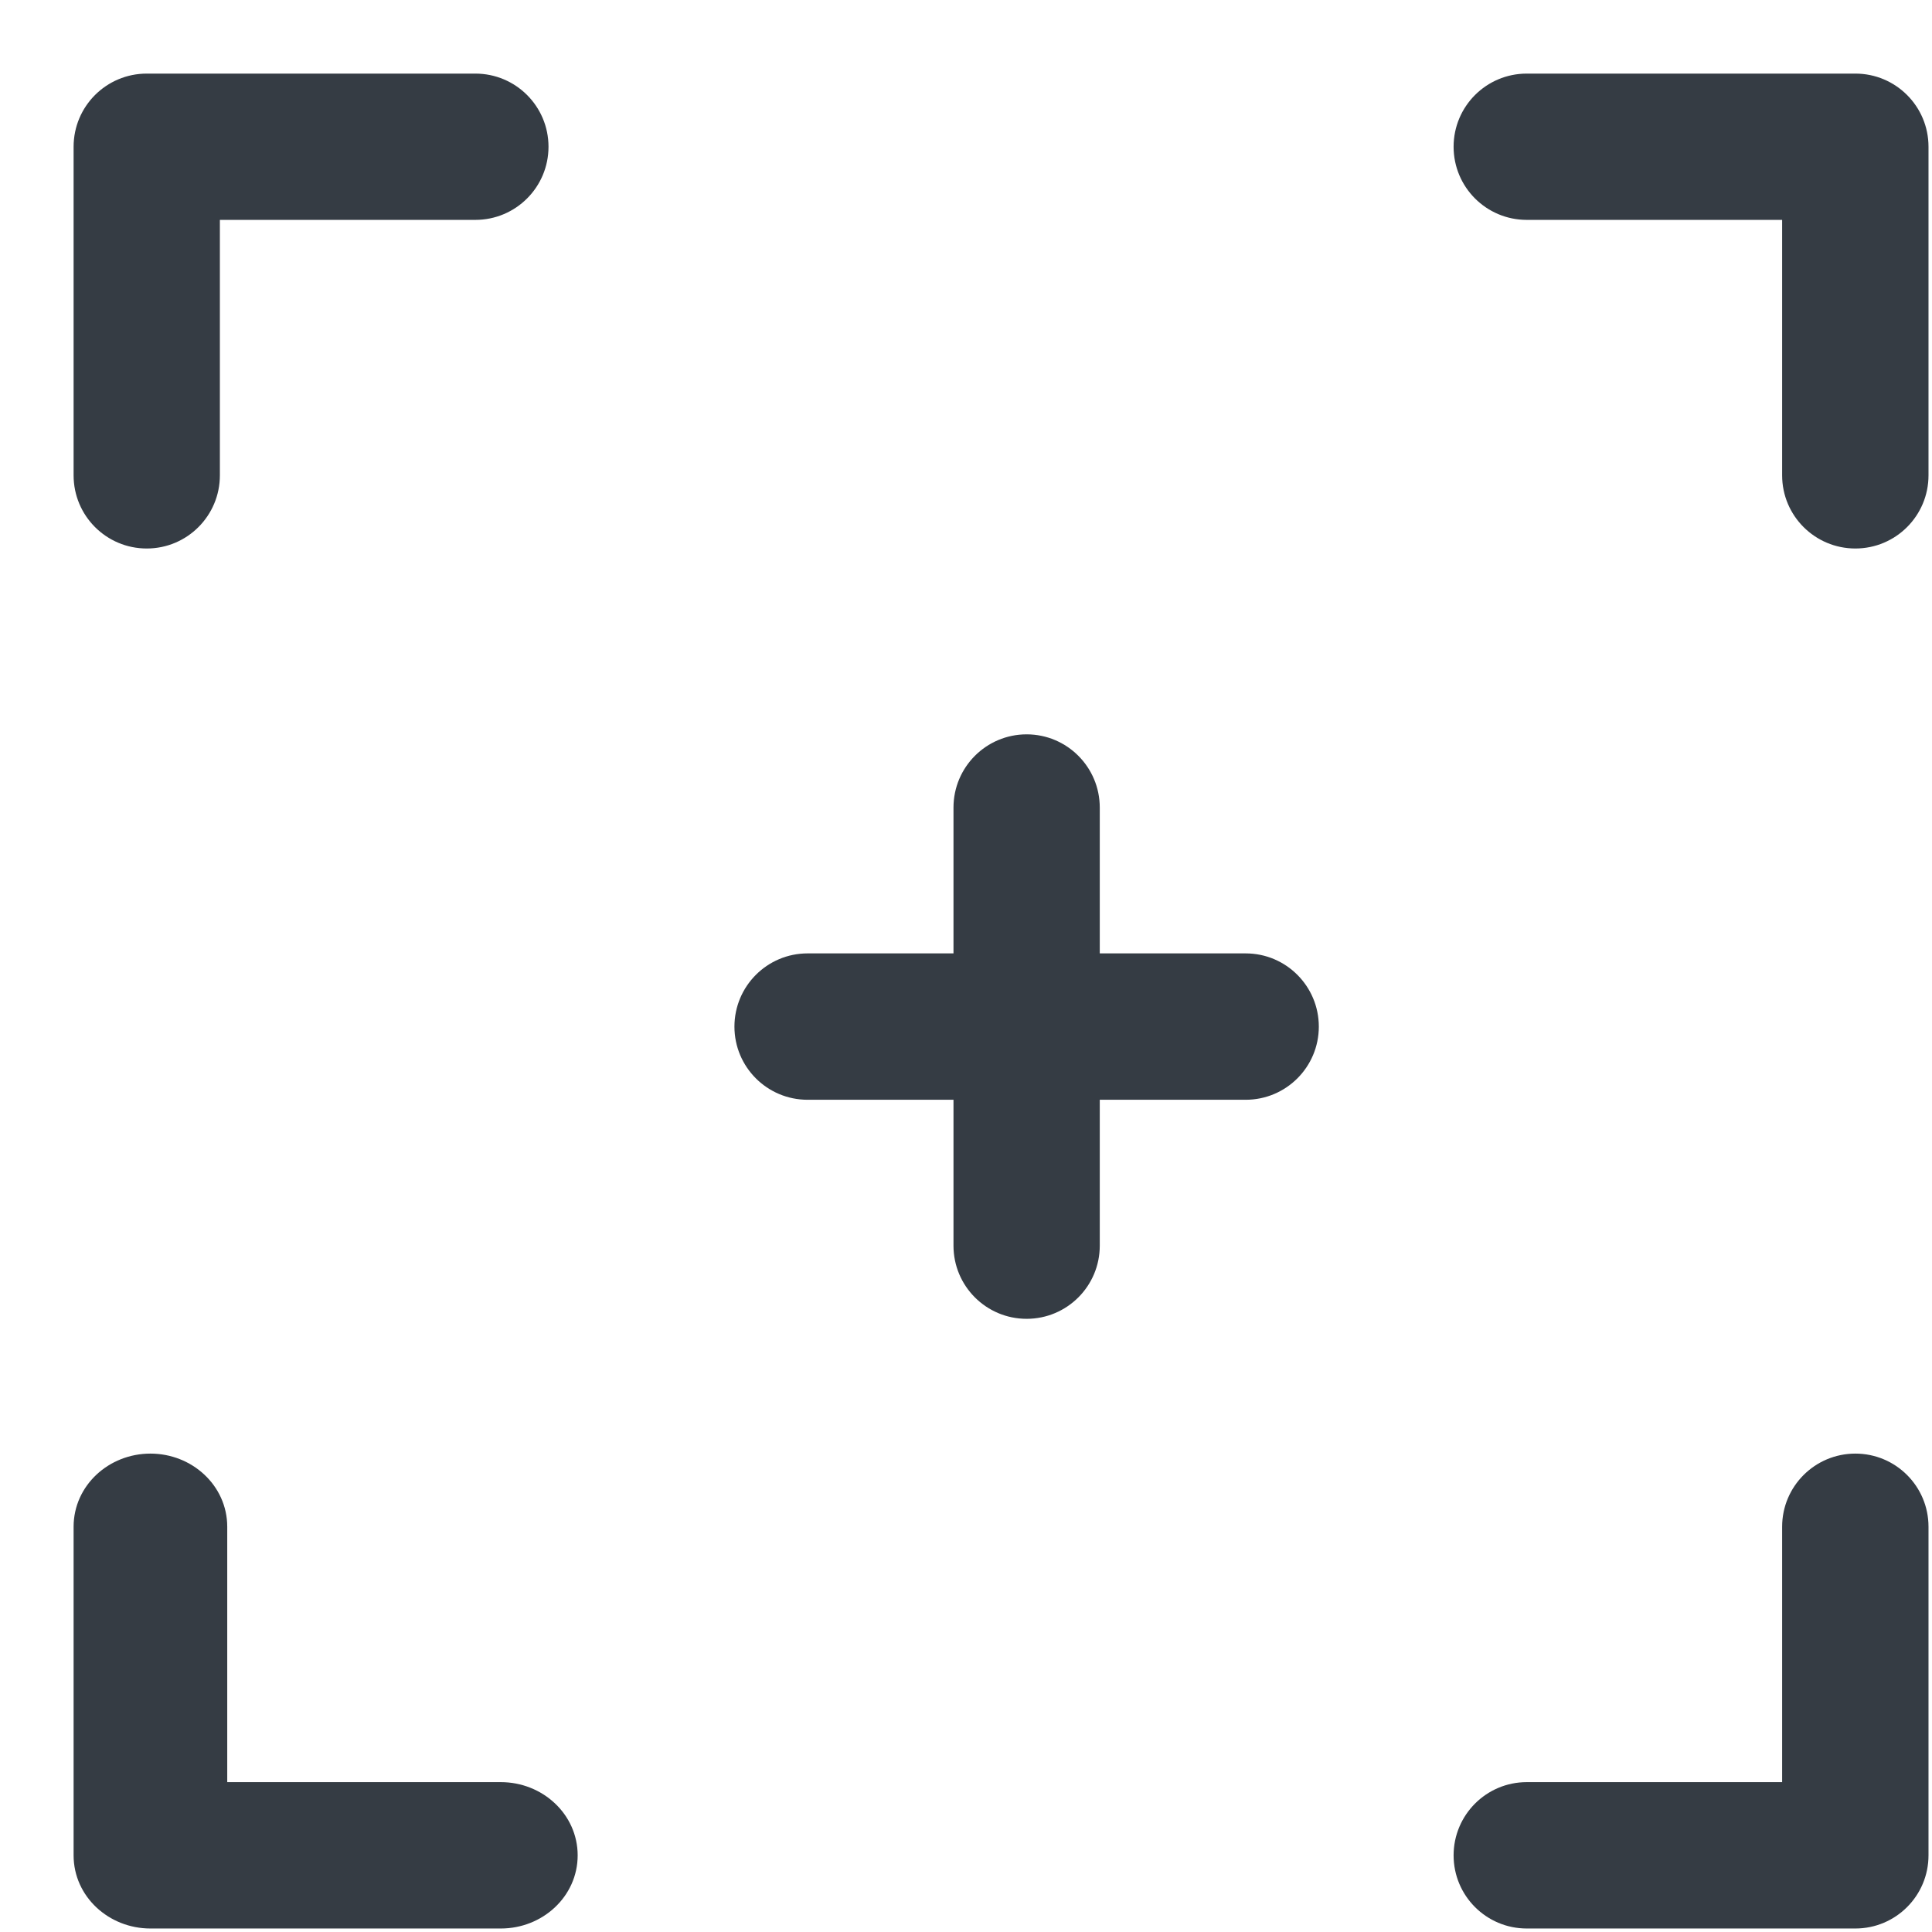 <svg width="21" height="21" viewBox="0 0 21 21" fill="none" xmlns="http://www.w3.org/2000/svg">
<path d="M20.167 0.9H16.595C16.211 0.9 15.9 1.211 15.9 1.595C15.9 1.979 16.211 2.29 16.595 2.29H19.471V5.167C19.471 5.551 19.783 5.862 20.167 5.862C20.551 5.862 20.862 5.551 20.862 5.167V1.595C20.862 1.211 20.551 0.9 20.167 0.9Z" fill="#353C44" stroke="#353C44" stroke-width="0.2"/>
<path d="M5.167 0.9H1.595C1.211 0.9 0.9 1.211 0.9 1.595V5.167C0.9 5.551 1.211 5.862 1.595 5.862C1.979 5.862 2.29 5.551 2.29 5.167V2.29H5.167C5.551 2.29 5.862 1.979 5.862 1.595C5.862 1.211 5.551 0.9 5.167 0.9Z" fill="#353C44" stroke="#353C44" stroke-width="0.2"/>
<path d="M5.444 19.471H2.37V16.595C2.37 16.205 2.035 15.9 1.635 15.9C1.235 15.9 0.9 16.205 0.9 16.595V20.167C0.9 20.557 1.235 20.862 1.635 20.862H5.444C5.844 20.862 6.179 20.557 6.179 20.167C6.179 19.777 5.844 19.471 5.444 19.471Z" fill="#353C44" stroke="#353C44" stroke-width="0.2"/>
<path d="M20.167 15.9C19.783 15.9 19.471 16.211 19.471 16.595V19.471H16.595C16.211 19.471 15.9 19.783 15.9 20.167C15.9 20.551 16.211 20.862 16.595 20.862H20.167C20.551 20.862 20.862 20.551 20.862 20.167V16.595C20.862 16.211 20.551 15.9 20.167 15.9Z" fill="#353C44" stroke="#353C44" stroke-width="0.2"/>
<path d="M13.54 10.463H11.854V8.778C11.854 8.394 11.543 8.082 11.159 8.082C10.775 8.082 10.464 8.394 10.464 8.778V10.463H8.778C8.394 10.463 8.083 10.775 8.083 11.159C8.083 11.543 8.394 11.854 8.778 11.854H10.464V13.54C10.464 13.924 10.775 14.235 11.159 14.235C11.543 14.235 11.854 13.924 11.854 13.54V11.854H13.54C13.924 11.854 14.235 11.543 14.235 11.159C14.235 10.775 13.924 10.463 13.54 10.463Z" fill="#353C44" stroke="#353C44" stroke-width="0.2"/>
</svg>

